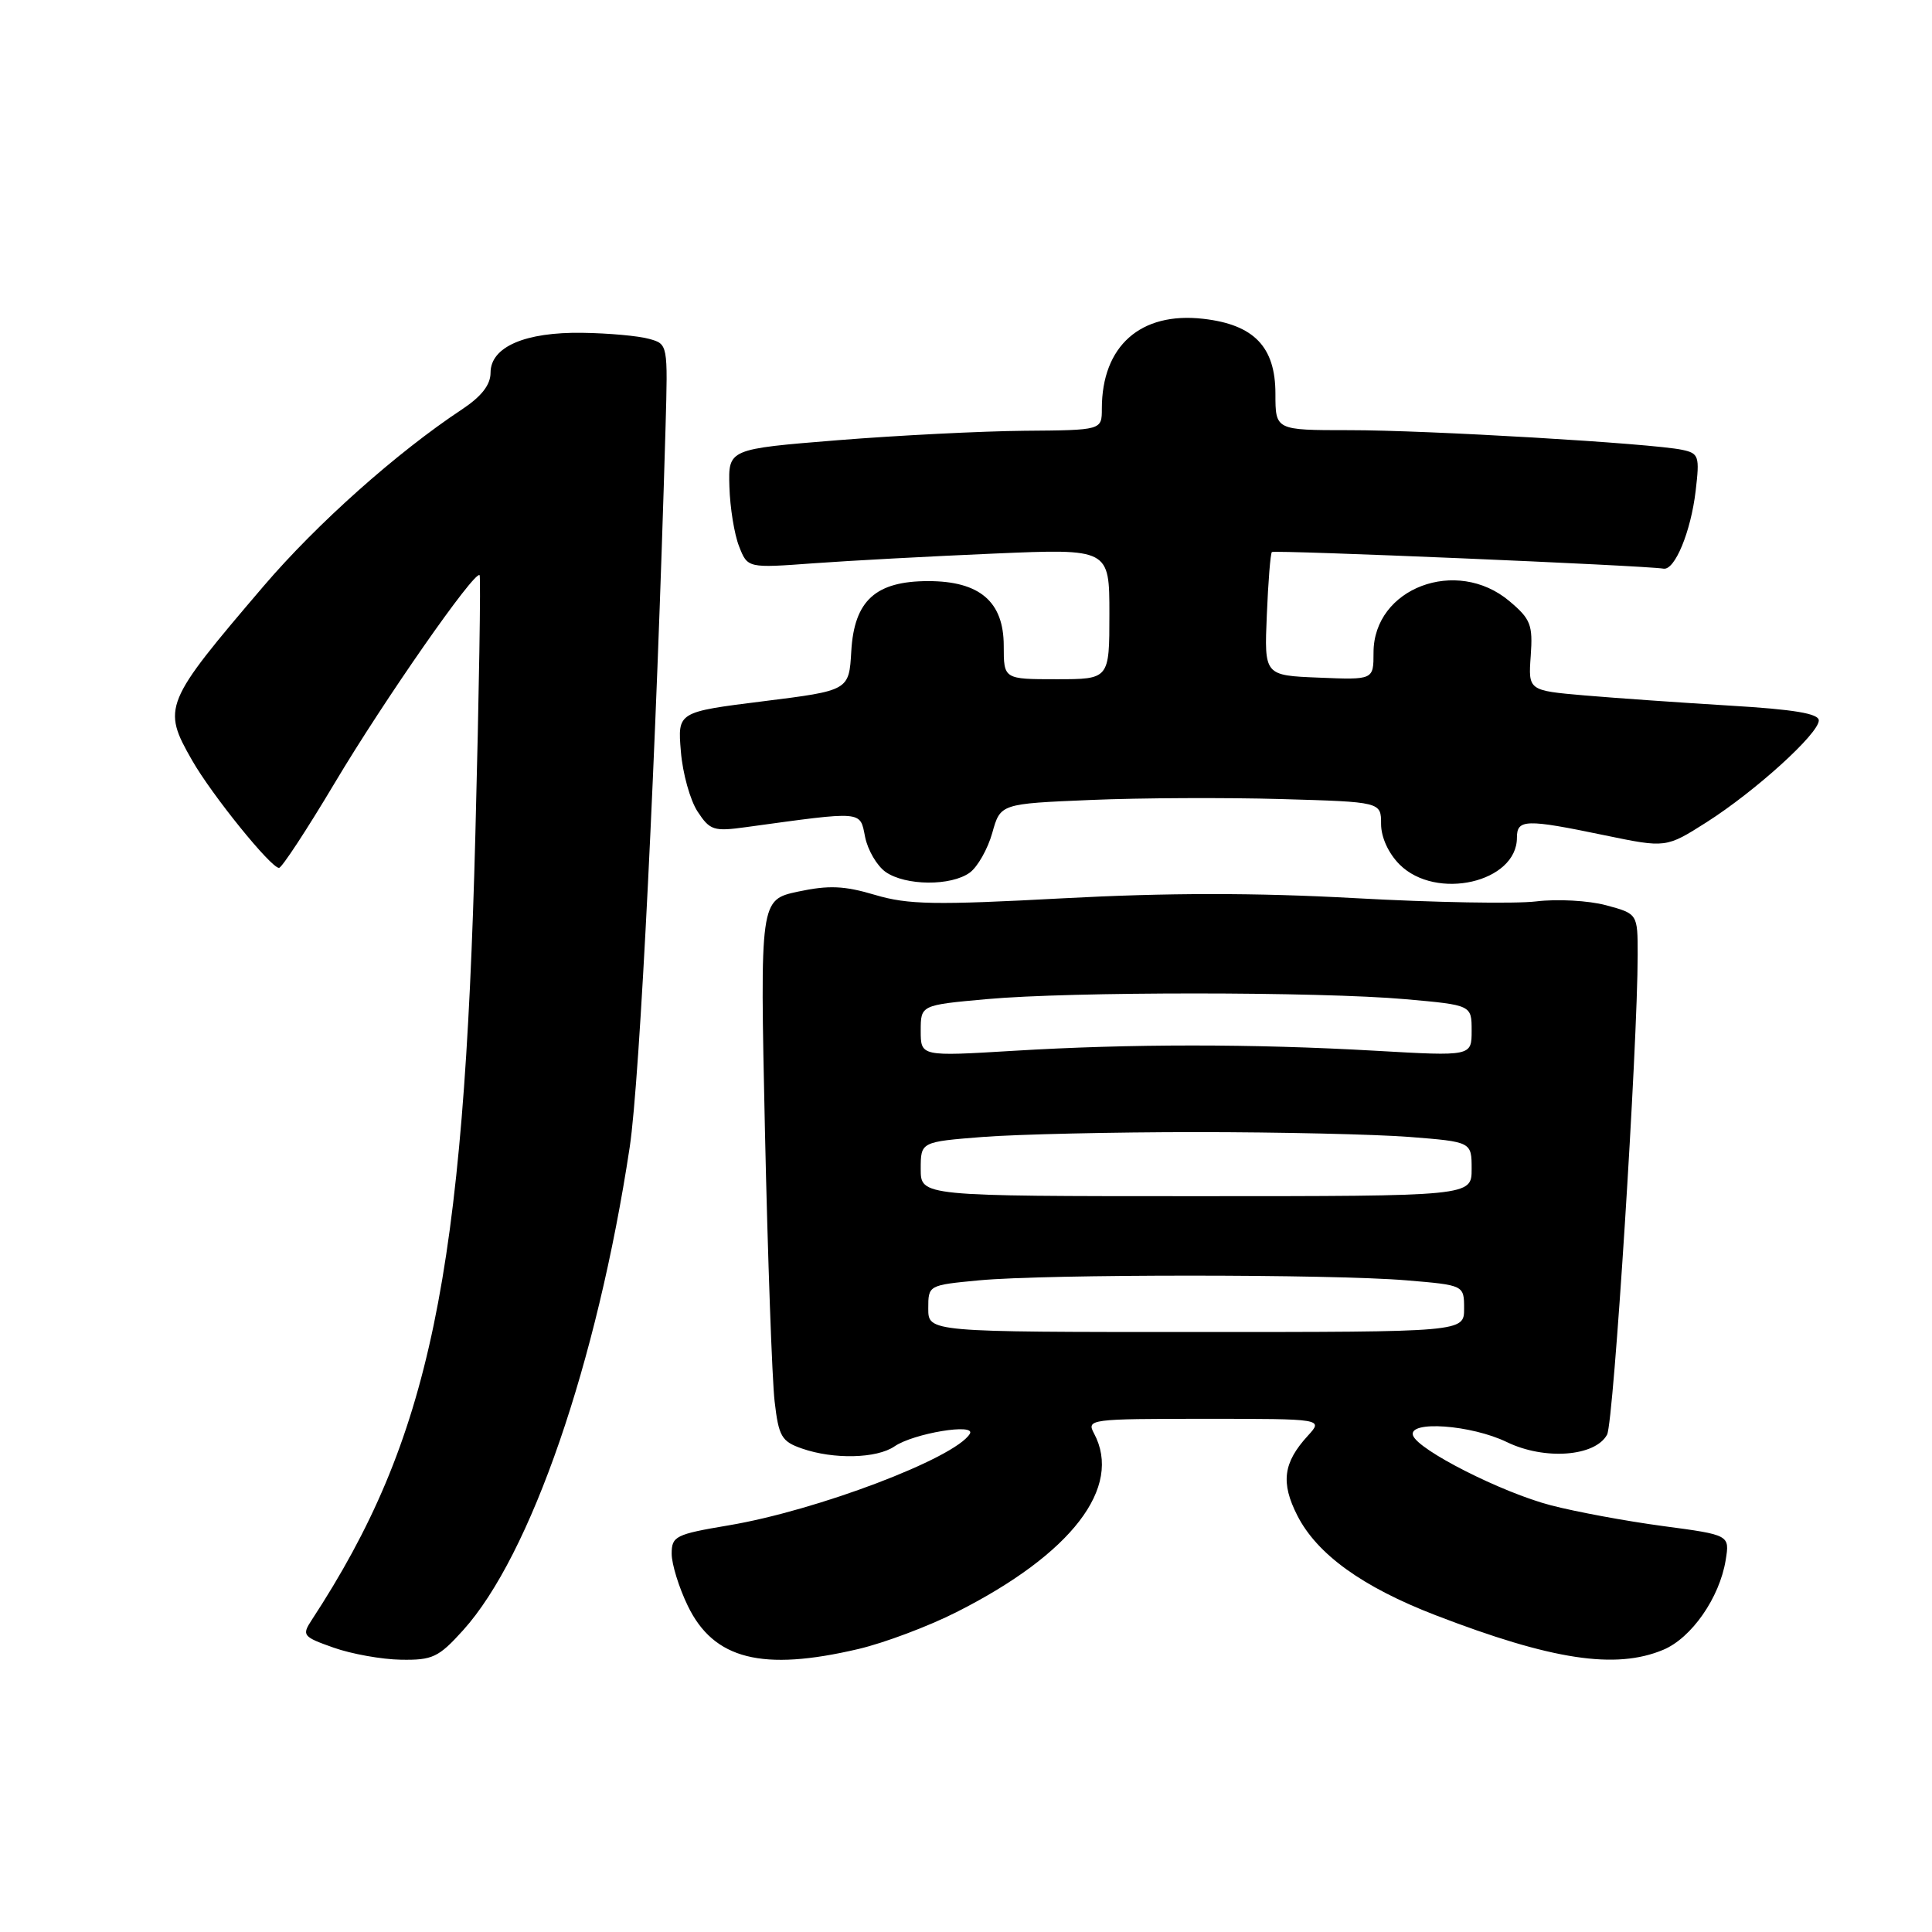 <?xml version="1.0" encoding="UTF-8" standalone="no"?>
<!DOCTYPE svg PUBLIC "-//W3C//DTD SVG 1.1//EN" "http://www.w3.org/Graphics/SVG/1.1/DTD/svg11.dtd" >
<svg xmlns="http://www.w3.org/2000/svg" xmlns:xlink="http://www.w3.org/1999/xlink" version="1.1" viewBox="0 0 256 256">
 <g >
 <path fill="currentColor"
d=" M 61.36 216.02 C 70.31 206.11 79.12 180.58 83.44 152.00 C 84.79 143.08 86.96 99.48 88.19 56.55 C 88.50 45.60 88.50 45.59 86.00 44.90 C 84.62 44.51 80.67 44.15 77.20 44.10 C 69.57 43.98 65.00 45.96 65.00 49.39 C 65.00 50.99 63.81 52.52 61.24 54.23 C 52.59 59.95 42.03 69.36 34.94 77.65 C 21.69 93.17 21.45 93.75 25.46 100.76 C 28.08 105.34 35.89 115.00 36.97 115.00 C 37.34 115.00 40.66 109.94 44.35 103.75 C 50.90 92.76 62.89 75.56 63.55 76.21 C 63.72 76.39 63.48 91.83 62.99 110.52 C 61.48 169.11 56.99 190.69 41.31 214.65 C 39.97 216.69 40.12 216.88 44.20 218.32 C 46.57 219.16 50.59 219.88 53.13 219.92 C 57.31 219.99 58.12 219.61 61.36 216.02 Z  M 113.75 218.50 C 117.19 217.69 123.04 215.49 126.75 213.61 C 142.00 205.91 148.79 197.08 144.96 189.93 C 143.96 188.06 144.42 188.00 159.64 188.00 C 175.35 188.00 175.35 188.00 173.29 190.25 C 170.03 193.81 169.68 196.46 171.91 200.83 C 174.53 205.96 180.54 210.29 190.21 214.02 C 205.62 219.96 214.07 221.25 220.38 218.61 C 224.13 217.05 227.85 211.71 228.66 206.73 C 229.20 203.39 229.20 203.39 220.35 202.21 C 215.48 201.56 208.80 200.32 205.50 199.46 C 199.00 197.77 187.88 192.13 187.23 190.20 C 186.56 188.19 194.94 188.79 199.68 191.09 C 204.68 193.51 211.39 193.00 212.95 190.09 C 213.82 188.47 217.00 138.49 217.00 126.51 C 217.00 121.08 217.00 121.08 212.81 119.95 C 210.50 119.33 206.34 119.10 203.56 119.44 C 200.77 119.78 189.98 119.59 179.56 119.01 C 166.30 118.28 154.69 118.29 140.84 119.03 C 123.89 119.94 120.33 119.88 115.95 118.58 C 111.86 117.36 109.81 117.28 105.76 118.14 C 100.70 119.23 100.70 119.23 101.36 149.87 C 101.73 166.71 102.31 182.84 102.64 185.69 C 103.18 190.35 103.56 191.00 106.27 191.94 C 110.46 193.40 116.17 193.27 118.53 191.65 C 121.05 189.92 129.41 188.53 128.50 190.00 C 126.51 193.23 108.24 200.16 96.53 202.12 C 89.51 203.30 89.00 203.56 89.00 205.88 C 89.00 207.25 89.96 210.36 91.14 212.79 C 94.58 219.89 100.99 221.50 113.75 218.50 Z  M 128.51 115.62 C 129.54 114.86 130.88 112.50 131.48 110.37 C 132.56 106.50 132.56 106.50 144.53 106.00 C 151.11 105.72 162.46 105.67 169.75 105.88 C 183.00 106.26 183.00 106.26 183.00 109.18 C 183.00 110.94 183.97 113.06 185.45 114.55 C 190.29 119.38 201.00 116.93 201.00 111.00 C 201.00 108.54 202.15 108.50 212.63 110.68 C 220.76 112.36 220.76 112.36 226.13 108.95 C 232.60 104.83 241.00 97.21 241.00 95.46 C 241.00 94.55 237.69 94.00 229.25 93.50 C 222.79 93.11 214.12 92.50 210.00 92.15 C 202.50 91.50 202.50 91.50 202.83 86.90 C 203.12 82.79 202.83 82.03 200.00 79.65 C 193.00 73.76 182.00 77.92 182.00 86.47 C 182.00 90.09 182.00 90.09 174.76 89.79 C 167.52 89.50 167.52 89.50 167.86 81.50 C 168.04 77.10 168.34 73.34 168.53 73.15 C 168.82 72.85 217.84 74.92 220.43 75.35 C 221.92 75.59 224.04 70.47 224.68 65.07 C 225.23 60.43 225.11 60.07 222.88 59.60 C 218.88 58.75 189.10 56.99 178.75 57.00 C 169.00 57.00 169.00 57.00 169.00 52.17 C 169.00 45.95 166.15 43.00 159.41 42.24 C 151.12 41.30 146.00 45.85 146.00 54.15 C 146.00 57.00 146.00 57.00 135.75 57.08 C 130.11 57.13 118.97 57.69 111.00 58.33 C 96.50 59.50 96.50 59.50 96.65 64.50 C 96.73 67.25 97.30 70.80 97.93 72.39 C 99.06 75.28 99.06 75.28 107.78 74.64 C 112.58 74.29 123.36 73.71 131.75 73.35 C 147.00 72.70 147.00 72.70 147.00 81.35 C 147.00 90.00 147.00 90.00 140.00 90.00 C 133.00 90.00 133.00 90.00 133.00 85.57 C 133.00 79.73 129.82 77.00 123.00 77.00 C 116.02 77.00 113.19 79.58 112.80 86.28 C 112.50 91.50 112.50 91.50 101.14 92.92 C 89.78 94.34 89.78 94.34 90.22 99.58 C 90.45 102.46 91.45 106.04 92.43 107.53 C 94.07 110.03 94.57 110.19 98.85 109.60 C 114.53 107.45 113.93 107.40 114.63 110.90 C 114.98 112.64 116.20 114.73 117.35 115.54 C 119.99 117.38 126.03 117.43 128.51 115.62 Z  M 123.00 173.39 C 123.00 170.29 123.00 170.29 129.75 169.65 C 138.55 168.82 176.53 168.82 186.35 169.65 C 194.00 170.29 194.00 170.29 194.00 173.40 C 194.00 176.50 194.00 176.50 158.50 176.50 C 123.00 176.50 123.00 176.50 123.00 173.39 Z  M 122.00 154.90 C 122.00 151.30 122.00 151.30 130.25 150.65 C 134.79 150.30 147.50 150.01 158.50 150.01 C 169.50 150.01 182.21 150.30 186.75 150.65 C 195.00 151.30 195.00 151.30 195.00 154.90 C 195.00 158.50 195.00 158.50 158.50 158.50 C 122.00 158.50 122.00 158.50 122.00 154.90 Z  M 122.00 136.58 C 122.00 133.18 122.00 133.18 130.75 132.39 C 141.87 131.38 174.80 131.39 186.25 132.40 C 195.00 133.18 195.00 133.18 195.00 136.57 C 195.00 139.96 195.00 139.96 182.25 139.23 C 165.98 138.30 149.76 138.30 134.25 139.24 C 122.00 139.98 122.00 139.98 122.00 136.58 Z "/>
</g>
</svg>